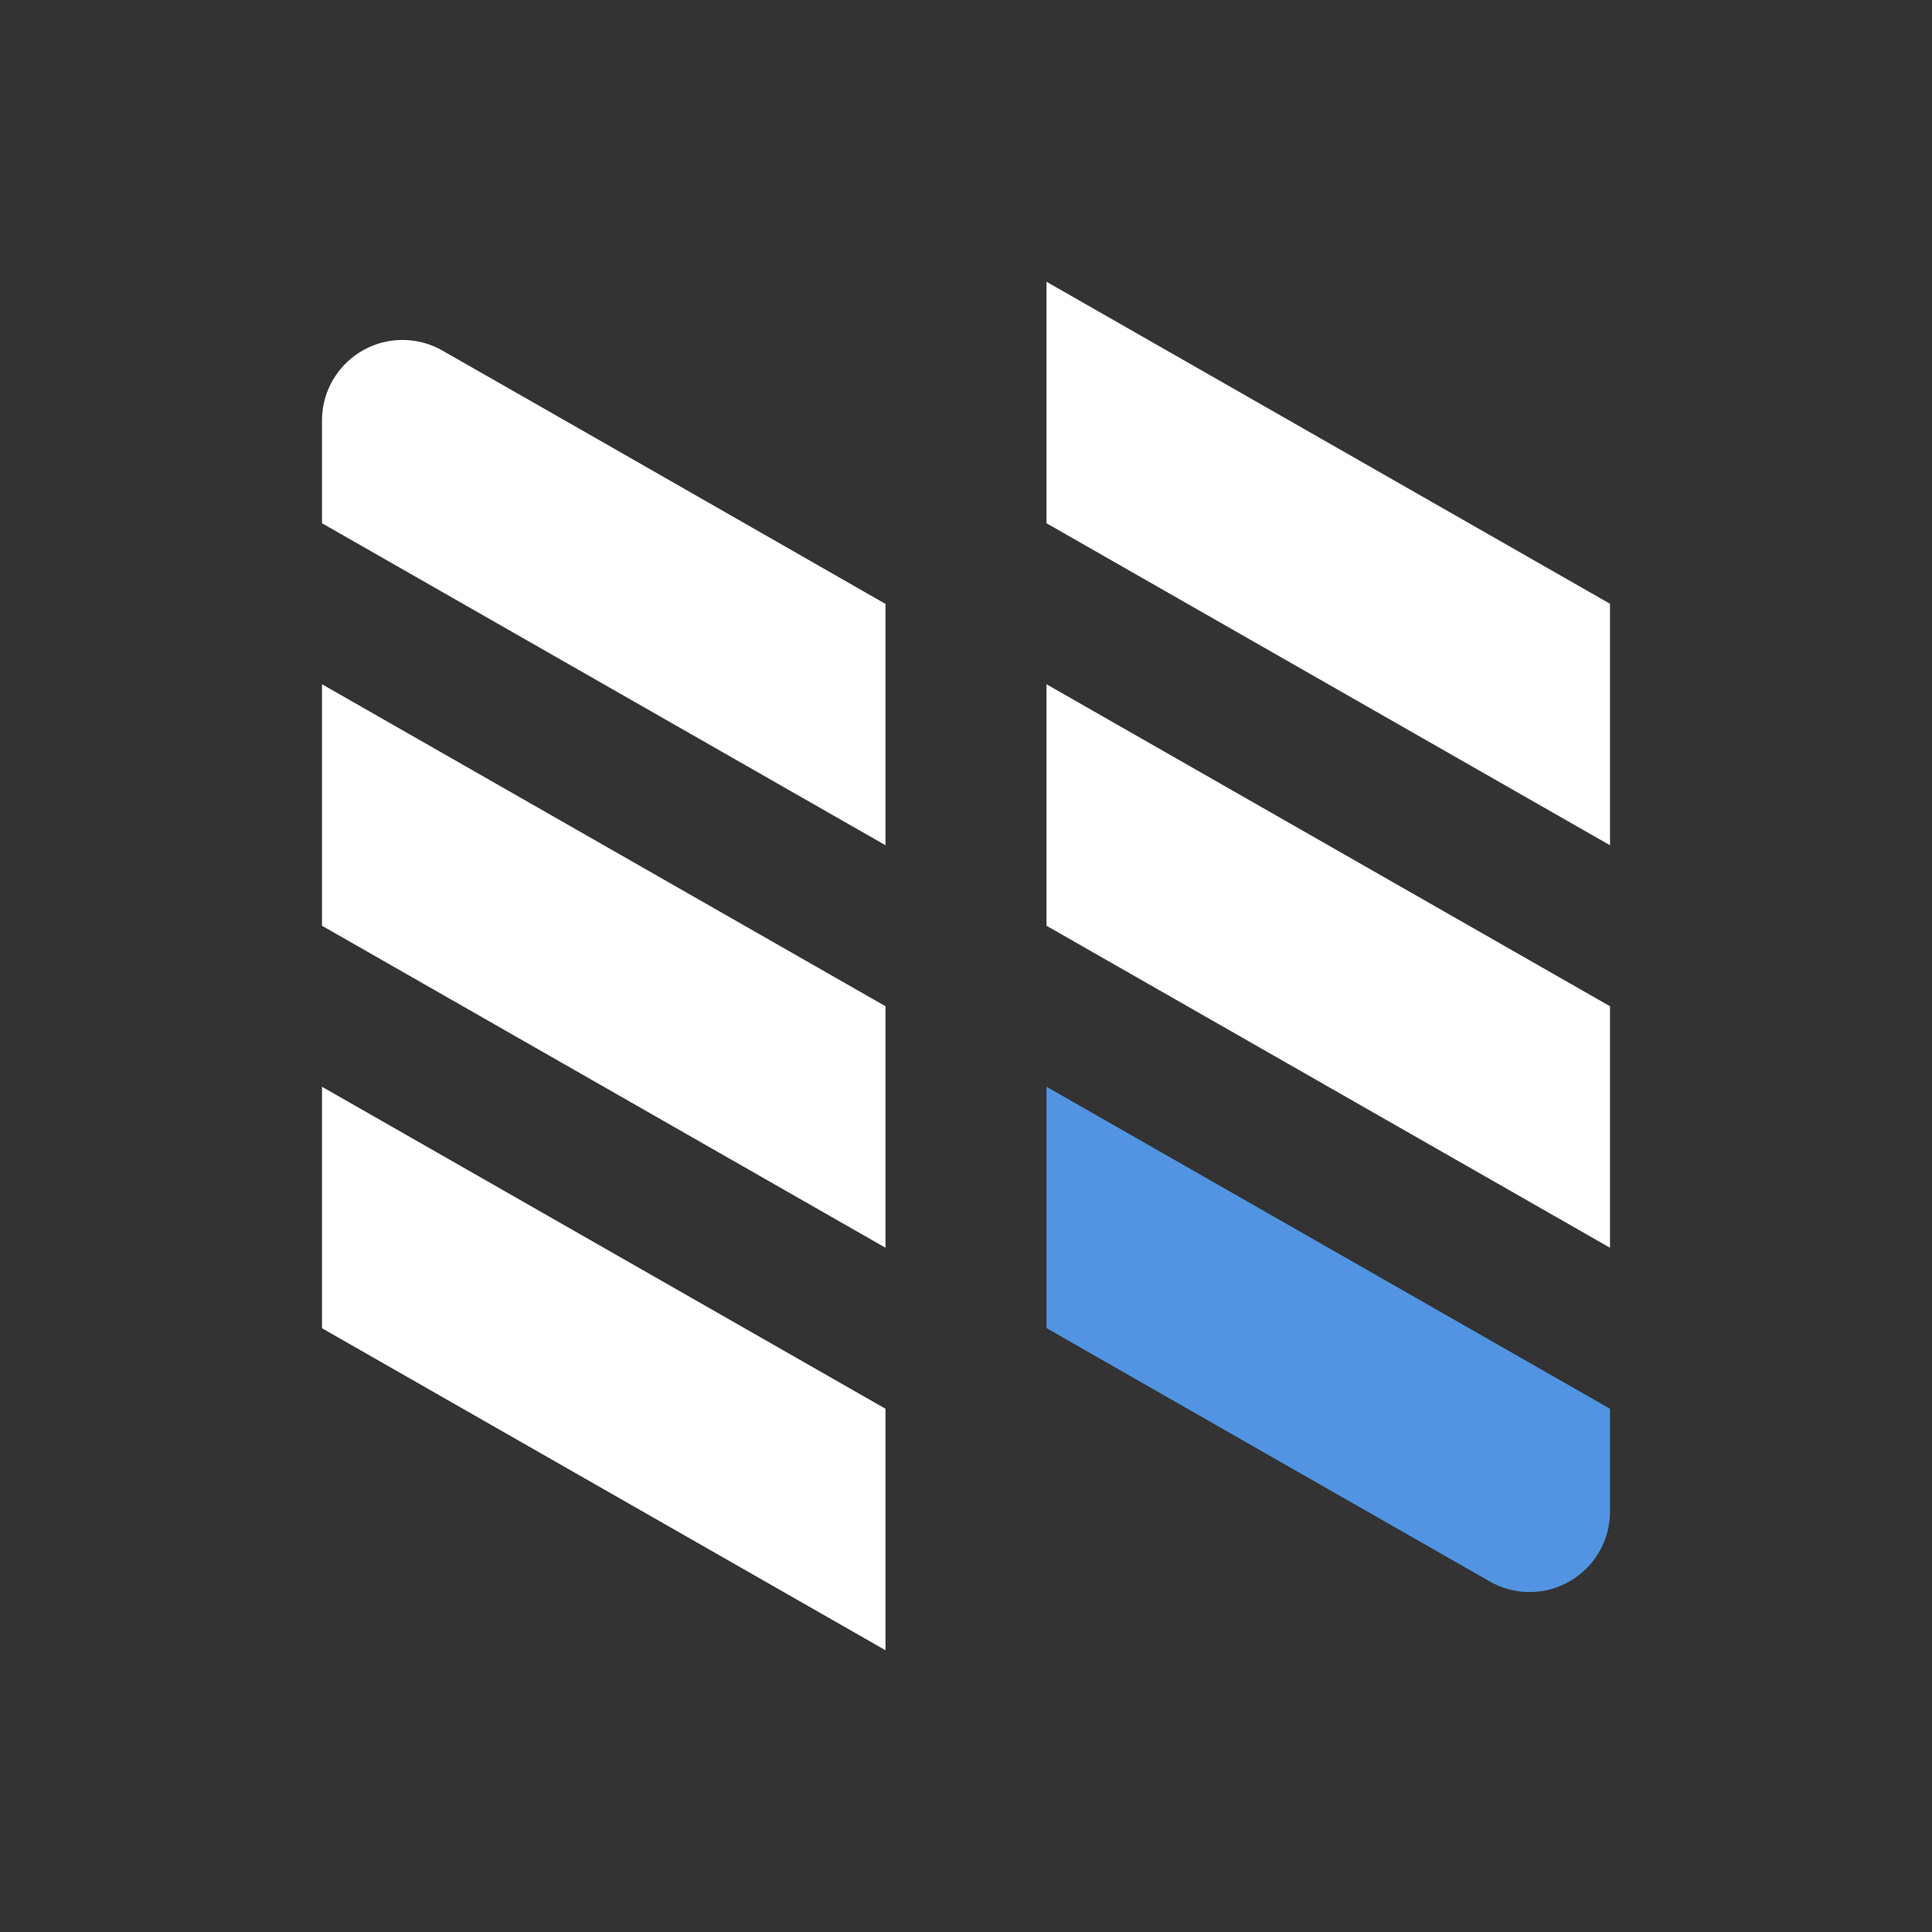 <?xml version="1.0" encoding="UTF-8" standalone="no"?>
<svg
   xmlns:dc="http://purl.org/dc/elements/1.1/"
   xmlns:cc="http://creativecommons.org/ns#"
   xmlns:rdf="http://www.w3.org/1999/02/22-rdf-syntax-ns#"
   xmlns:svg="http://www.w3.org/2000/svg"
   xmlns="http://www.w3.org/2000/svg"
   xmlns:sodipodi="http://sodipodi.sourceforge.net/DTD/sodipodi-0.dtd"
   xmlns:inkscape="http://www.inkscape.org/namespaces/inkscape"
   viewBox="0 0 24 24"
   id="svg2"
   version="1.1"
   inkscape:version="0.91 r13725"
   sodipodi:docname="nylas-tray-full-newitems.svg"
   width="24"
   height="24">
  <rect x="0" y="0" width="24" height="24" fill="#333333" stroke="none"/>
  <defs
     id="defs18" />
  <sodipodi:namedview
     pagecolor="#5b5b5b"
     bordercolor="#666666"
     borderopacity="1"
     objecttolerance="10"
     gridtolerance="10"
     guidetolerance="10"
     inkscape:pageopacity="0"
     inkscape:pageshadow="2"
     inkscape:window-width="1600"
     inkscape:window-height="849"
     id="namedview16"
     showgrid="false"
     inkscape:zoom="8.13"
     inkscape:cx="-53.70377"
     inkscape:cy="11"
     inkscape:window-x="0"
     inkscape:window-y="0"
     inkscape:window-maximized="1"
     inkscape:current-layer="svg2" />
  <g
     id="g4134"
     transform="translate(1,1)">
    <path
       id="path4143"
       d="m 12,2.5 0,3 7,4 0,-3 -7,-4 z M 4,3.223 c -0.552,0 -1,0.448 -1,1 L 3,5.5 l 7,4 0,-2.998 C 8.167,5.454 6.326,4.398 4.496,3.355 4.345,3.268 4.174,3.223 4,3.223 Z M 3,7.5 l 0,3 7,4 0,-3 -7,-4 z m 9,0 0,3 7,4 0,-3 -7,-4 z m -9,5 0,3 7,4 0,-3 -7,-4 z"
       style="opacity:1;fill:#ffffff;fill-opacity:1;fill-rule:evenodd;stroke:none"
       inkscape:connector-curvature="0" />
    <path
       id="path4"
       d="m 12,12.5 0,2.998 c 1.833,1.048 3.674,2.103 5.504,3.146 0.151,0.087 0.322,0.133 0.496,0.133 0.552,0 1,-0.448 1,-1 L 19,16.5 l -7,-4 z"
       style="opacity:1;fill:#5294e2;fill-opacity:1;fill-rule:evenodd;stroke:none"
       inkscape:connector-curvature="0" />
  </g>
</svg>
